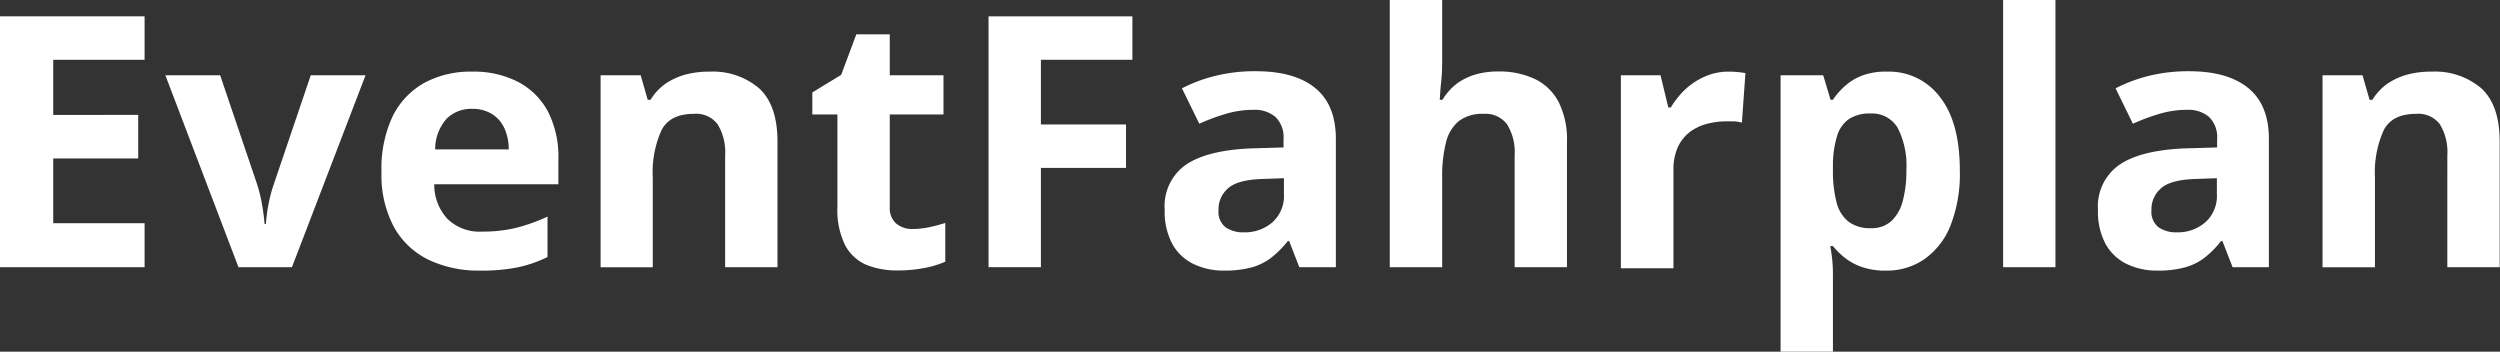 <svg id="Ebene_1" data-name="Ebene 1" xmlns="http://www.w3.org/2000/svg" viewBox="0 0 305.7 43"><rect x="0" y="0" width="305.7" height="43" fill="#333333" stroke="none"/><defs><style>.cls-1{fill:#fff;}</style></defs><path class="cls-1" d="M17.68,32.67H0V2H17.68V7.31H6.51v6.74H16.9v5.33H6.51v7.91H17.68Z"/><path class="cls-1" d="M29.16,32.67,20.22,9.2h6.7l4.53,13.37a18.35,18.35,0,0,1,.6,2.48c.15.87.25,1.64.3,2.33h.17A18,18,0,0,1,32.83,25a17.46,17.46,0,0,1,.64-2.44L38,9.2h6.7l-9,23.47Z"/><path class="cls-1" d="M57.72,8.76A11.78,11.78,0,0,1,63.32,10,8.73,8.73,0,0,1,67,13.63a12.08,12.08,0,0,1,1.28,5.79v3.11H53.1a6.14,6.14,0,0,0,1.63,4.25A5.65,5.65,0,0,0,59,28.32a17,17,0,0,0,4.11-.46,21.21,21.21,0,0,0,3.84-1.38v4.95a15.54,15.54,0,0,1-3.64,1.26,22.51,22.51,0,0,1-4.61.4,14.24,14.24,0,0,1-6.24-1.3,9.63,9.63,0,0,1-4.27-4,13.36,13.36,0,0,1-1.54-6.72A15,15,0,0,1,48,14.25a9.47,9.47,0,0,1,3.89-4.12A11.86,11.86,0,0,1,57.72,8.76Zm0,4.55a4.25,4.25,0,0,0-3.1,1.2,5.63,5.63,0,0,0-1.41,3.76h9a6.32,6.32,0,0,0-.51-2.54A4.06,4.06,0,0,0,60.25,14,4.43,4.43,0,0,0,57.76,13.31Z"/><path class="cls-1" d="M86.78,8.76a8.73,8.73,0,0,1,6,2c1.53,1.37,2.29,3.55,2.29,6.56V32.67h-6.4V19a6.51,6.51,0,0,0-.92-3.8,3.27,3.27,0,0,0-2.86-1.28c-2,0-3.3.66-4,2a12.48,12.48,0,0,0-1.07,5.76v11H73.44V9.2h4.9l.86,3h.35a6.6,6.6,0,0,1,1.88-2,8.19,8.19,0,0,1,2.5-1.11A11.24,11.24,0,0,1,86.78,8.76Z"/><path class="cls-1" d="M111.59,28a9.9,9.9,0,0,0,2-.21,19.25,19.25,0,0,0,2-.53V32a12.14,12.14,0,0,1-2.55.77,17.14,17.14,0,0,1-3.32.3,10,10,0,0,1-3.77-.68A5.34,5.34,0,0,1,103.35,30a9.76,9.76,0,0,1-.95-4.72V14H99.33V11.3l3.53-2.15,1.85-4.95h4.09v5h6.57V14H108.8V25.32a2.51,2.51,0,0,0,.77,2A3,3,0,0,0,111.59,28Z"/><path class="cls-1" d="M127.28,32.67h-6.4V2h17.59V7.31H127.28v7.91h10.41v5.31H127.28Z"/><path class="cls-1" d="M153.59,8.71q4.72,0,7.24,2.06T163.35,17V32.67h-4.47l-1.24-3.19h-.17a12.14,12.14,0,0,1-2.06,2.06A7,7,0,0,1,153,32.71a12.69,12.69,0,0,1-3.32.38,8.43,8.43,0,0,1-3.72-.8,5.89,5.89,0,0,1-2.6-2.44,8.36,8.36,0,0,1-.94-4.19A6.18,6.18,0,0,1,145,20.15c1.75-1.19,4.38-1.84,7.88-2l4.07-.12V17a3.43,3.43,0,0,0-1-2.71,3.91,3.91,0,0,0-2.69-.86,11.76,11.76,0,0,0-3.33.48,25.1,25.1,0,0,0-3.28,1.22l-2.12-4.33a18.67,18.67,0,0,1,4.19-1.55A20.09,20.09,0,0,1,153.59,8.71ZM157,21.79l-2.48.09c-2.07.05-3.51.42-4.31,1.11A3.38,3.38,0,0,0,149,25.7a2.41,2.41,0,0,0,.86,2.09,3.77,3.77,0,0,0,2.25.62,5.14,5.14,0,0,0,3.47-1.22A4.3,4.3,0,0,0,157,23.73Z"/><path class="cls-1" d="M176.35,0V6.66c0,1.16,0,2.26-.12,3.31s-.14,1.79-.18,2.23h.34a7,7,0,0,1,1.79-2,7.42,7.42,0,0,1,2.3-1.11,9.86,9.86,0,0,1,2.71-.35,10.21,10.21,0,0,1,4.43.89,6.4,6.4,0,0,1,2.94,2.79,10.14,10.14,0,0,1,1.05,4.92V32.67h-6.4V19a6.43,6.43,0,0,0-.93-3.8,3.29,3.29,0,0,0-2.85-1.28,4.77,4.77,0,0,0-3.05.89,4.87,4.87,0,0,0-1.57,2.63,16.51,16.51,0,0,0-.46,4.23v11h-6.41V0Z"/><path class="cls-1" d="M211.3,8.76c.33,0,.7,0,1.13.05a9.43,9.43,0,0,1,1,.13L213,15a4.36,4.36,0,0,0-.89-.16c-.38,0-.71,0-1,0a9.19,9.19,0,0,0-2.4.31,6,6,0,0,0-2.09,1,5,5,0,0,0-1.46,1.85,6.69,6.69,0,0,0-.53,2.8v12H198.2V9.2h4.85l.95,3.94h.31A10.3,10.3,0,0,1,206,11a8.58,8.58,0,0,1,2.38-1.6A7.1,7.1,0,0,1,211.3,8.76Z"/><path class="cls-1" d="M230.79,8.76a7.78,7.78,0,0,1,6.41,3.08q2.45,3.09,2.45,9.05a17.37,17.37,0,0,1-1.15,6.71,9.14,9.14,0,0,1-3.2,4.1,8.07,8.07,0,0,1-4.68,1.39,8.73,8.73,0,0,1-2.92-.43,7.46,7.46,0,0,1-2.08-1.11,9.83,9.83,0,0,1-1.49-1.46h-.33c.11.56.19,1.13.25,1.72a16.89,16.89,0,0,1,.08,1.72V43h-6.4V9.2h5.21l.9,3h.29a8.67,8.67,0,0,1,1.54-1.74,6.72,6.72,0,0,1,2.17-1.27A8.34,8.34,0,0,1,230.79,8.76Zm-2.06,5.12a4.54,4.54,0,0,0-2.66.69,3.92,3.92,0,0,0-1.44,2.08,12.35,12.35,0,0,0-.5,3.51v.69a15.07,15.07,0,0,0,.43,3.84A4.45,4.45,0,0,0,226,27.08a4.35,4.35,0,0,0,2.81.82,3.54,3.54,0,0,0,2.41-.82,5,5,0,0,0,1.42-2.4,13.93,13.93,0,0,0,.47-3.87,10.1,10.1,0,0,0-1.07-5.19A3.63,3.63,0,0,0,228.73,13.88Z"/><path class="cls-1" d="M251.34,32.67h-6.4V0h6.4Z"/><path class="cls-1" d="M267.68,8.71q4.72,0,7.24,2.06T277.44,17V32.67H273l-1.24-3.19h-.17a12.1,12.1,0,0,1-2.05,2.06,7.07,7.07,0,0,1-2.42,1.17,12.64,12.64,0,0,1-3.32.38,8.46,8.46,0,0,1-3.72-.8,5.89,5.89,0,0,1-2.6-2.44,8.36,8.36,0,0,1-.94-4.19,6.18,6.18,0,0,1,2.62-5.51c1.75-1.19,4.38-1.84,7.88-2l4.07-.12V17a3.43,3.43,0,0,0-1-2.71,3.9,3.9,0,0,0-2.68-.86,11.78,11.78,0,0,0-3.34.48,25.65,25.65,0,0,0-3.28,1.22l-2.12-4.33a18.67,18.67,0,0,1,4.19-1.55A20.09,20.09,0,0,1,267.68,8.71Zm3.4,13.08-2.48.09c-2.07.05-3.51.42-4.31,1.11a3.38,3.38,0,0,0-1.21,2.71,2.41,2.41,0,0,0,.86,2.09,3.79,3.79,0,0,0,2.25.62,5.14,5.14,0,0,0,3.47-1.22,4.3,4.3,0,0,0,1.42-3.46Z"/><path class="cls-1" d="M297.37,8.76a8.73,8.73,0,0,1,6,2c1.53,1.37,2.29,3.55,2.29,6.56V32.67h-6.4V19a6.52,6.52,0,0,0-.91-3.8,3.3,3.3,0,0,0-2.87-1.28c-2,0-3.3.66-4,2a12.48,12.48,0,0,0-1.07,5.76v11H284V9.2h4.89l.86,3h.35a6.72,6.72,0,0,1,1.88-2,8.3,8.3,0,0,1,2.5-1.11A11.24,11.24,0,0,1,297.37,8.76Z"/></svg>